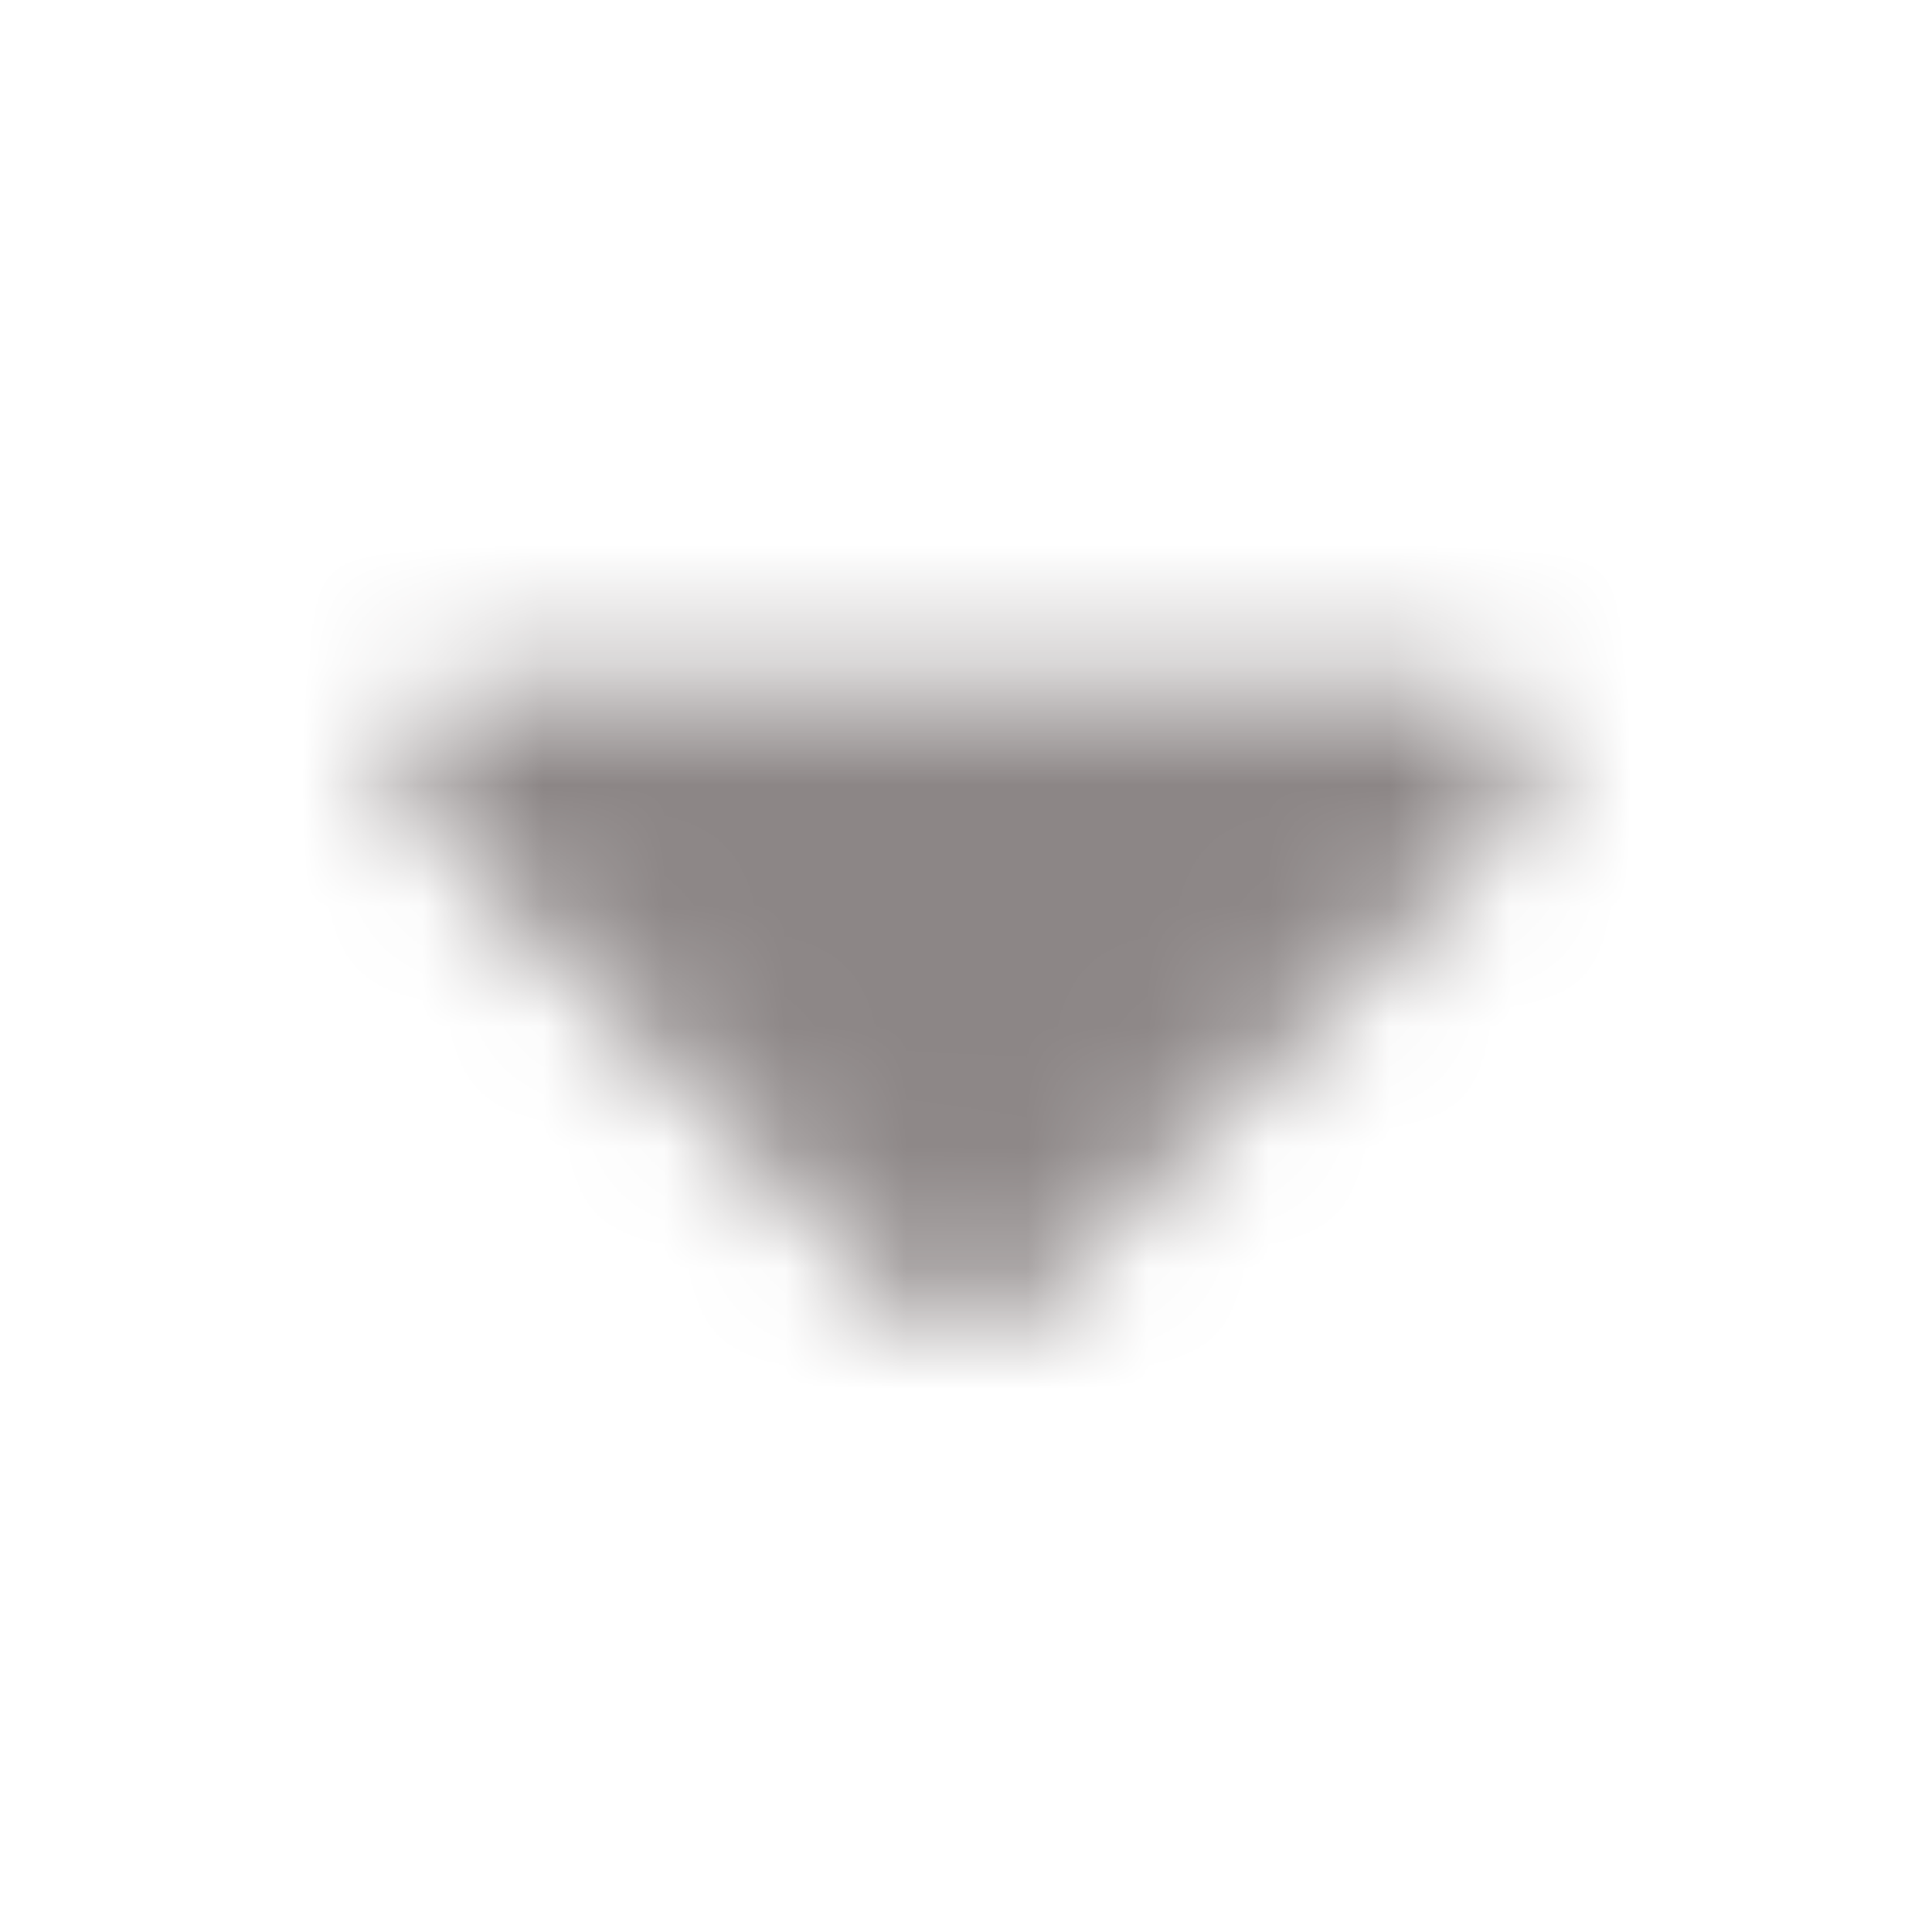 <svg width="16" height="16" viewBox="0 0 16 16" fill="none" xmlns="http://www.w3.org/2000/svg">
<mask id="mask0_219_26149" style="mask-type:luminance" maskUnits="userSpaceOnUse" x="3" y="5" width="10" height="6">
<path d="M12 6.332L8 10.332L4 6.332H12Z" fill="white" stroke="white" stroke-width="1.333" stroke-linejoin="round"/>
</mask>
<g mask="url(#mask0_219_26149)">
<path d="M0 0H16V16H0V0Z" fill="#8C8686"/>
</g>
</svg>
